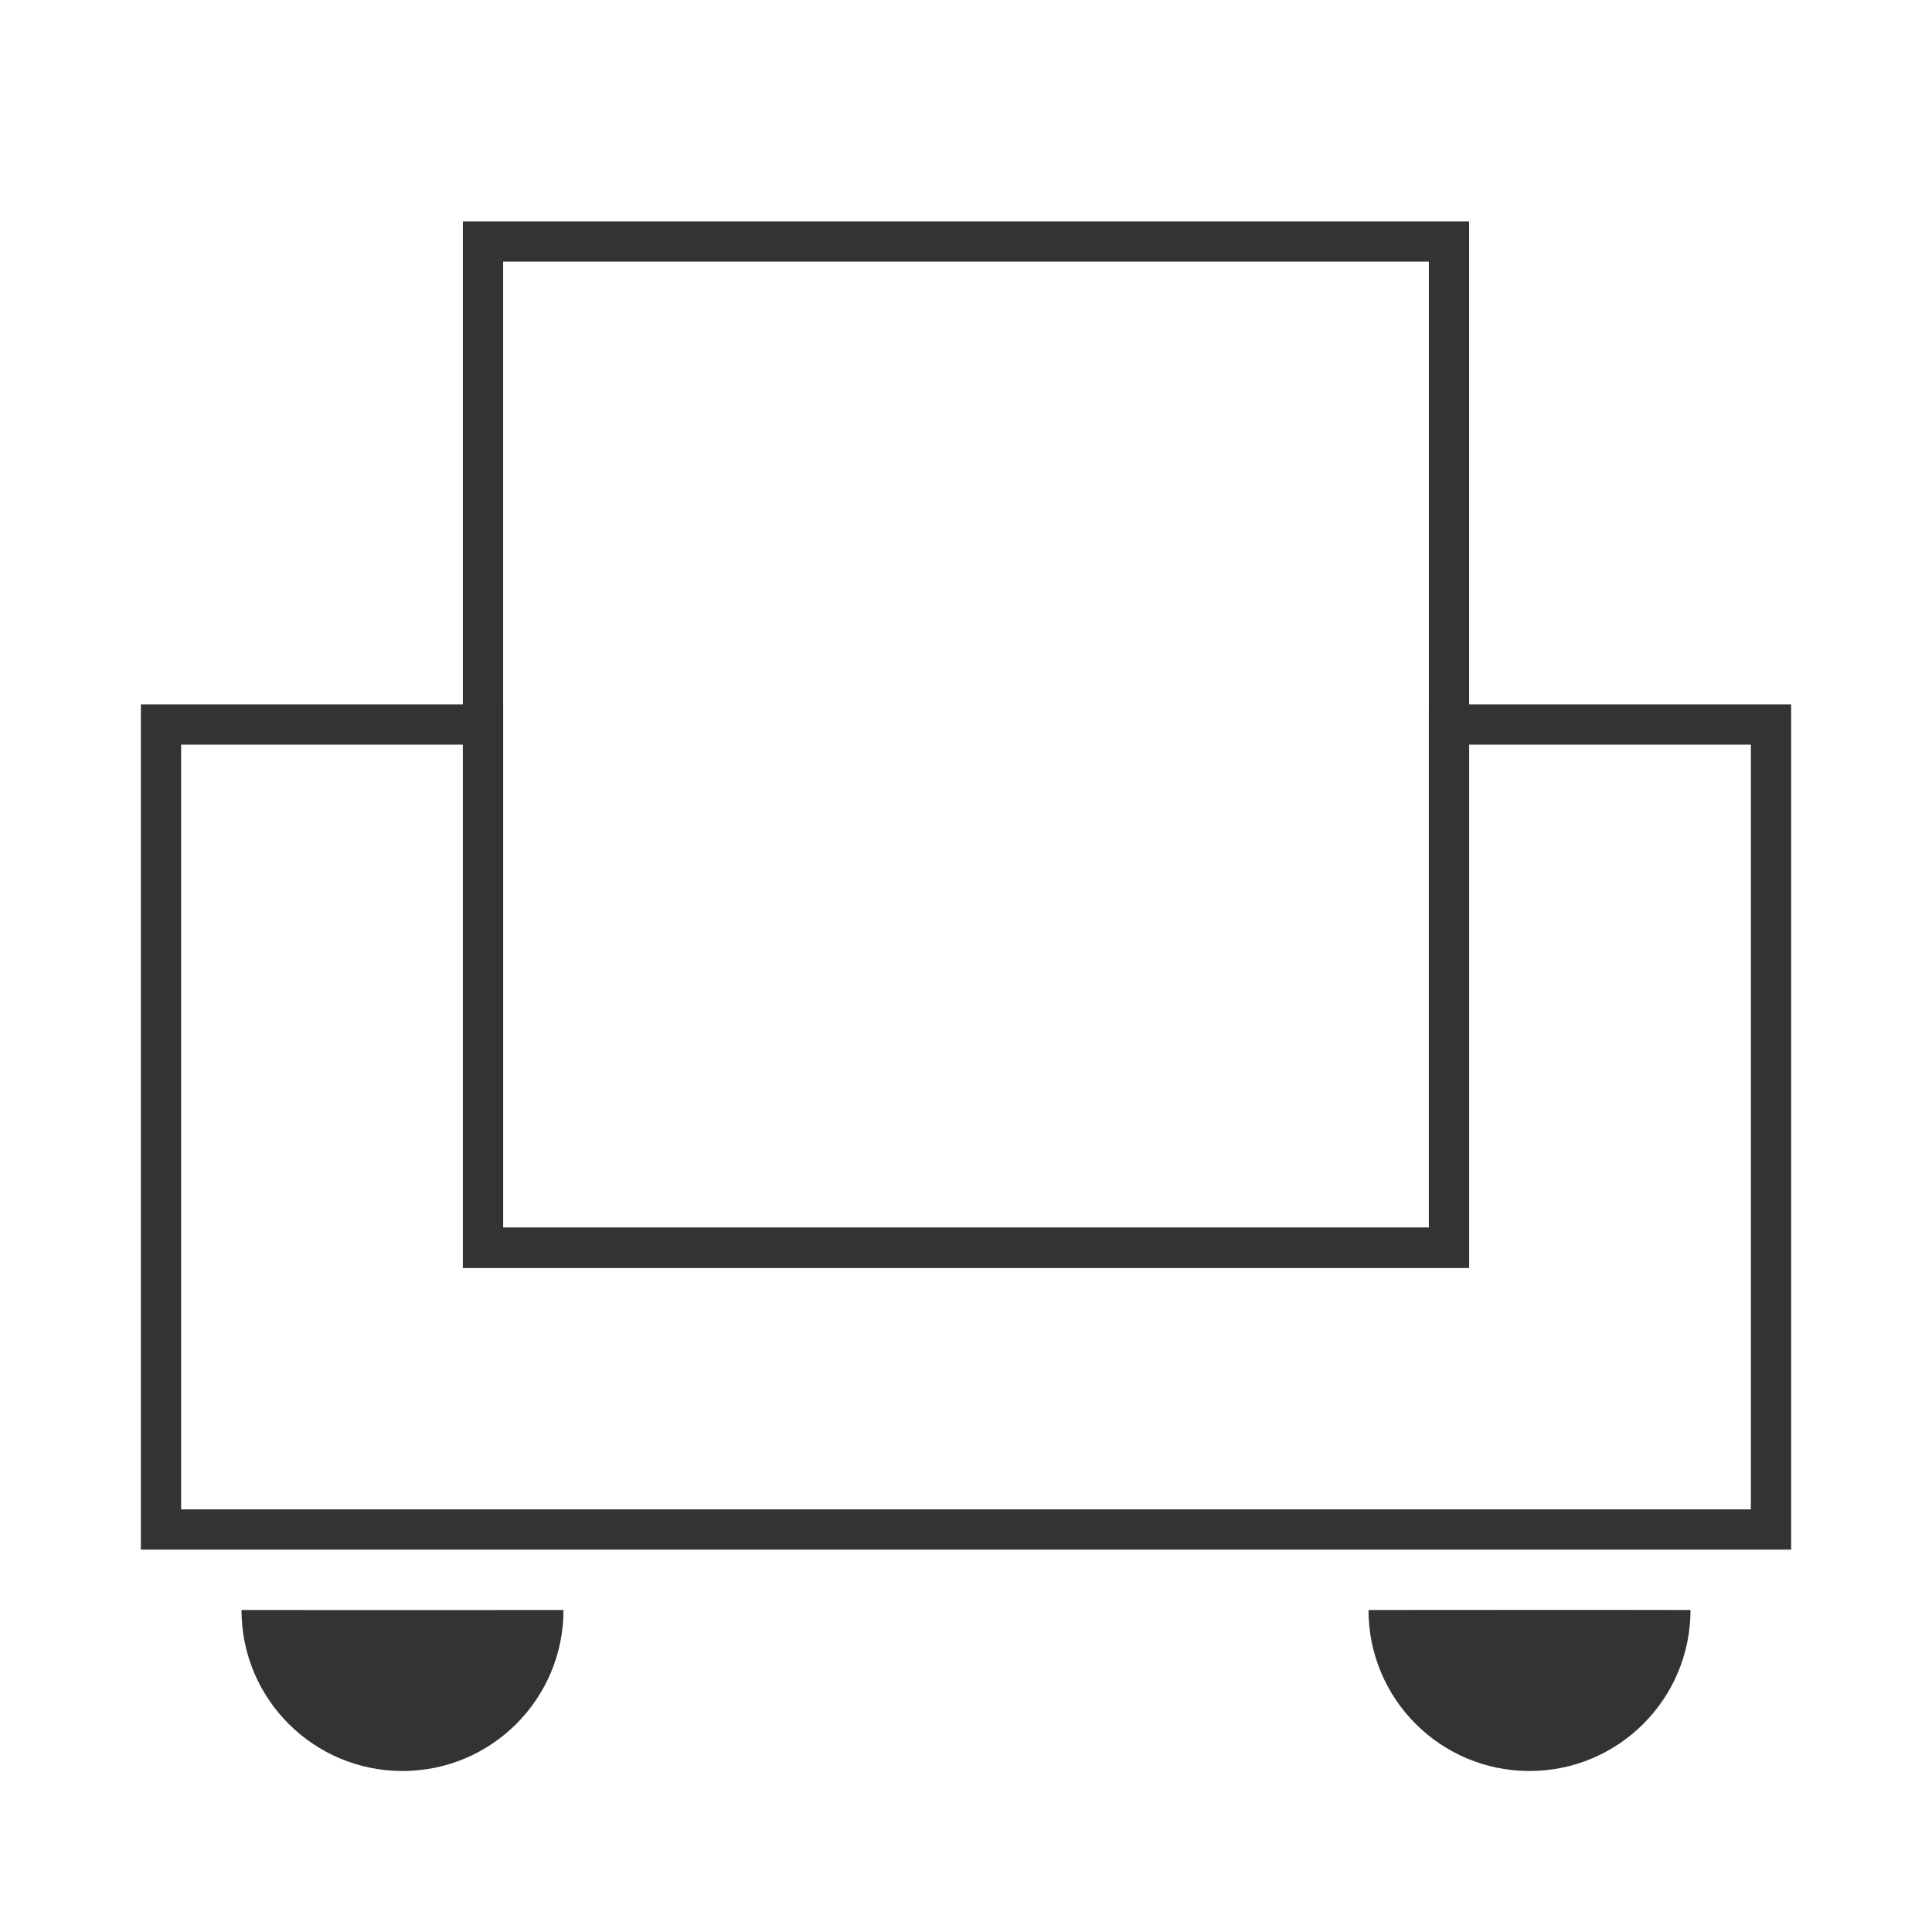 <?xml version="1.0" encoding="iso-8859-1"?>
<svg version="1.1" id="&#x56FE;&#x5C42;_1" xmlns="http://www.w3.org/2000/svg" xmlns:xlink="http://www.w3.org/1999/xlink" x="0px"
	 y="0px" viewBox="0 0 24 24" style="enable-background:new 0 0 24 24;" xml:space="preserve">
<path style="fill:#333333;" d="M22.25,19.25H1.75V8.75h4.5v6.5h11.5v-6.5h4.5V19.25z M2.25,18.75h19.5v-9.5h-3.5v6.5H5.75v-6.5h-3.5
	V18.75z"/>
<path style="fill:#333333;" d="M18.25,15.75H5.75v-13h12.5V15.75z M6.25,15.25h11.5v-12H6.25V15.25z"/>
<path style="fill-rule:evenodd;clip-rule:evenodd;fill:#333333;" d="M5,22c1.105,0,2-0.895,2-2c-0.549,0.002-3.65,0-4,0
	C3,21.105,3.895,22,5,22z"/>
<path style="fill-rule:evenodd;clip-rule:evenodd;fill:#333333;" d="M19,22c1.105,0,2-0.895,2-2c-0.952-0.003-3.569,0-4,0
	C17,21.105,17.895,22,19,22z"/>
</svg>






